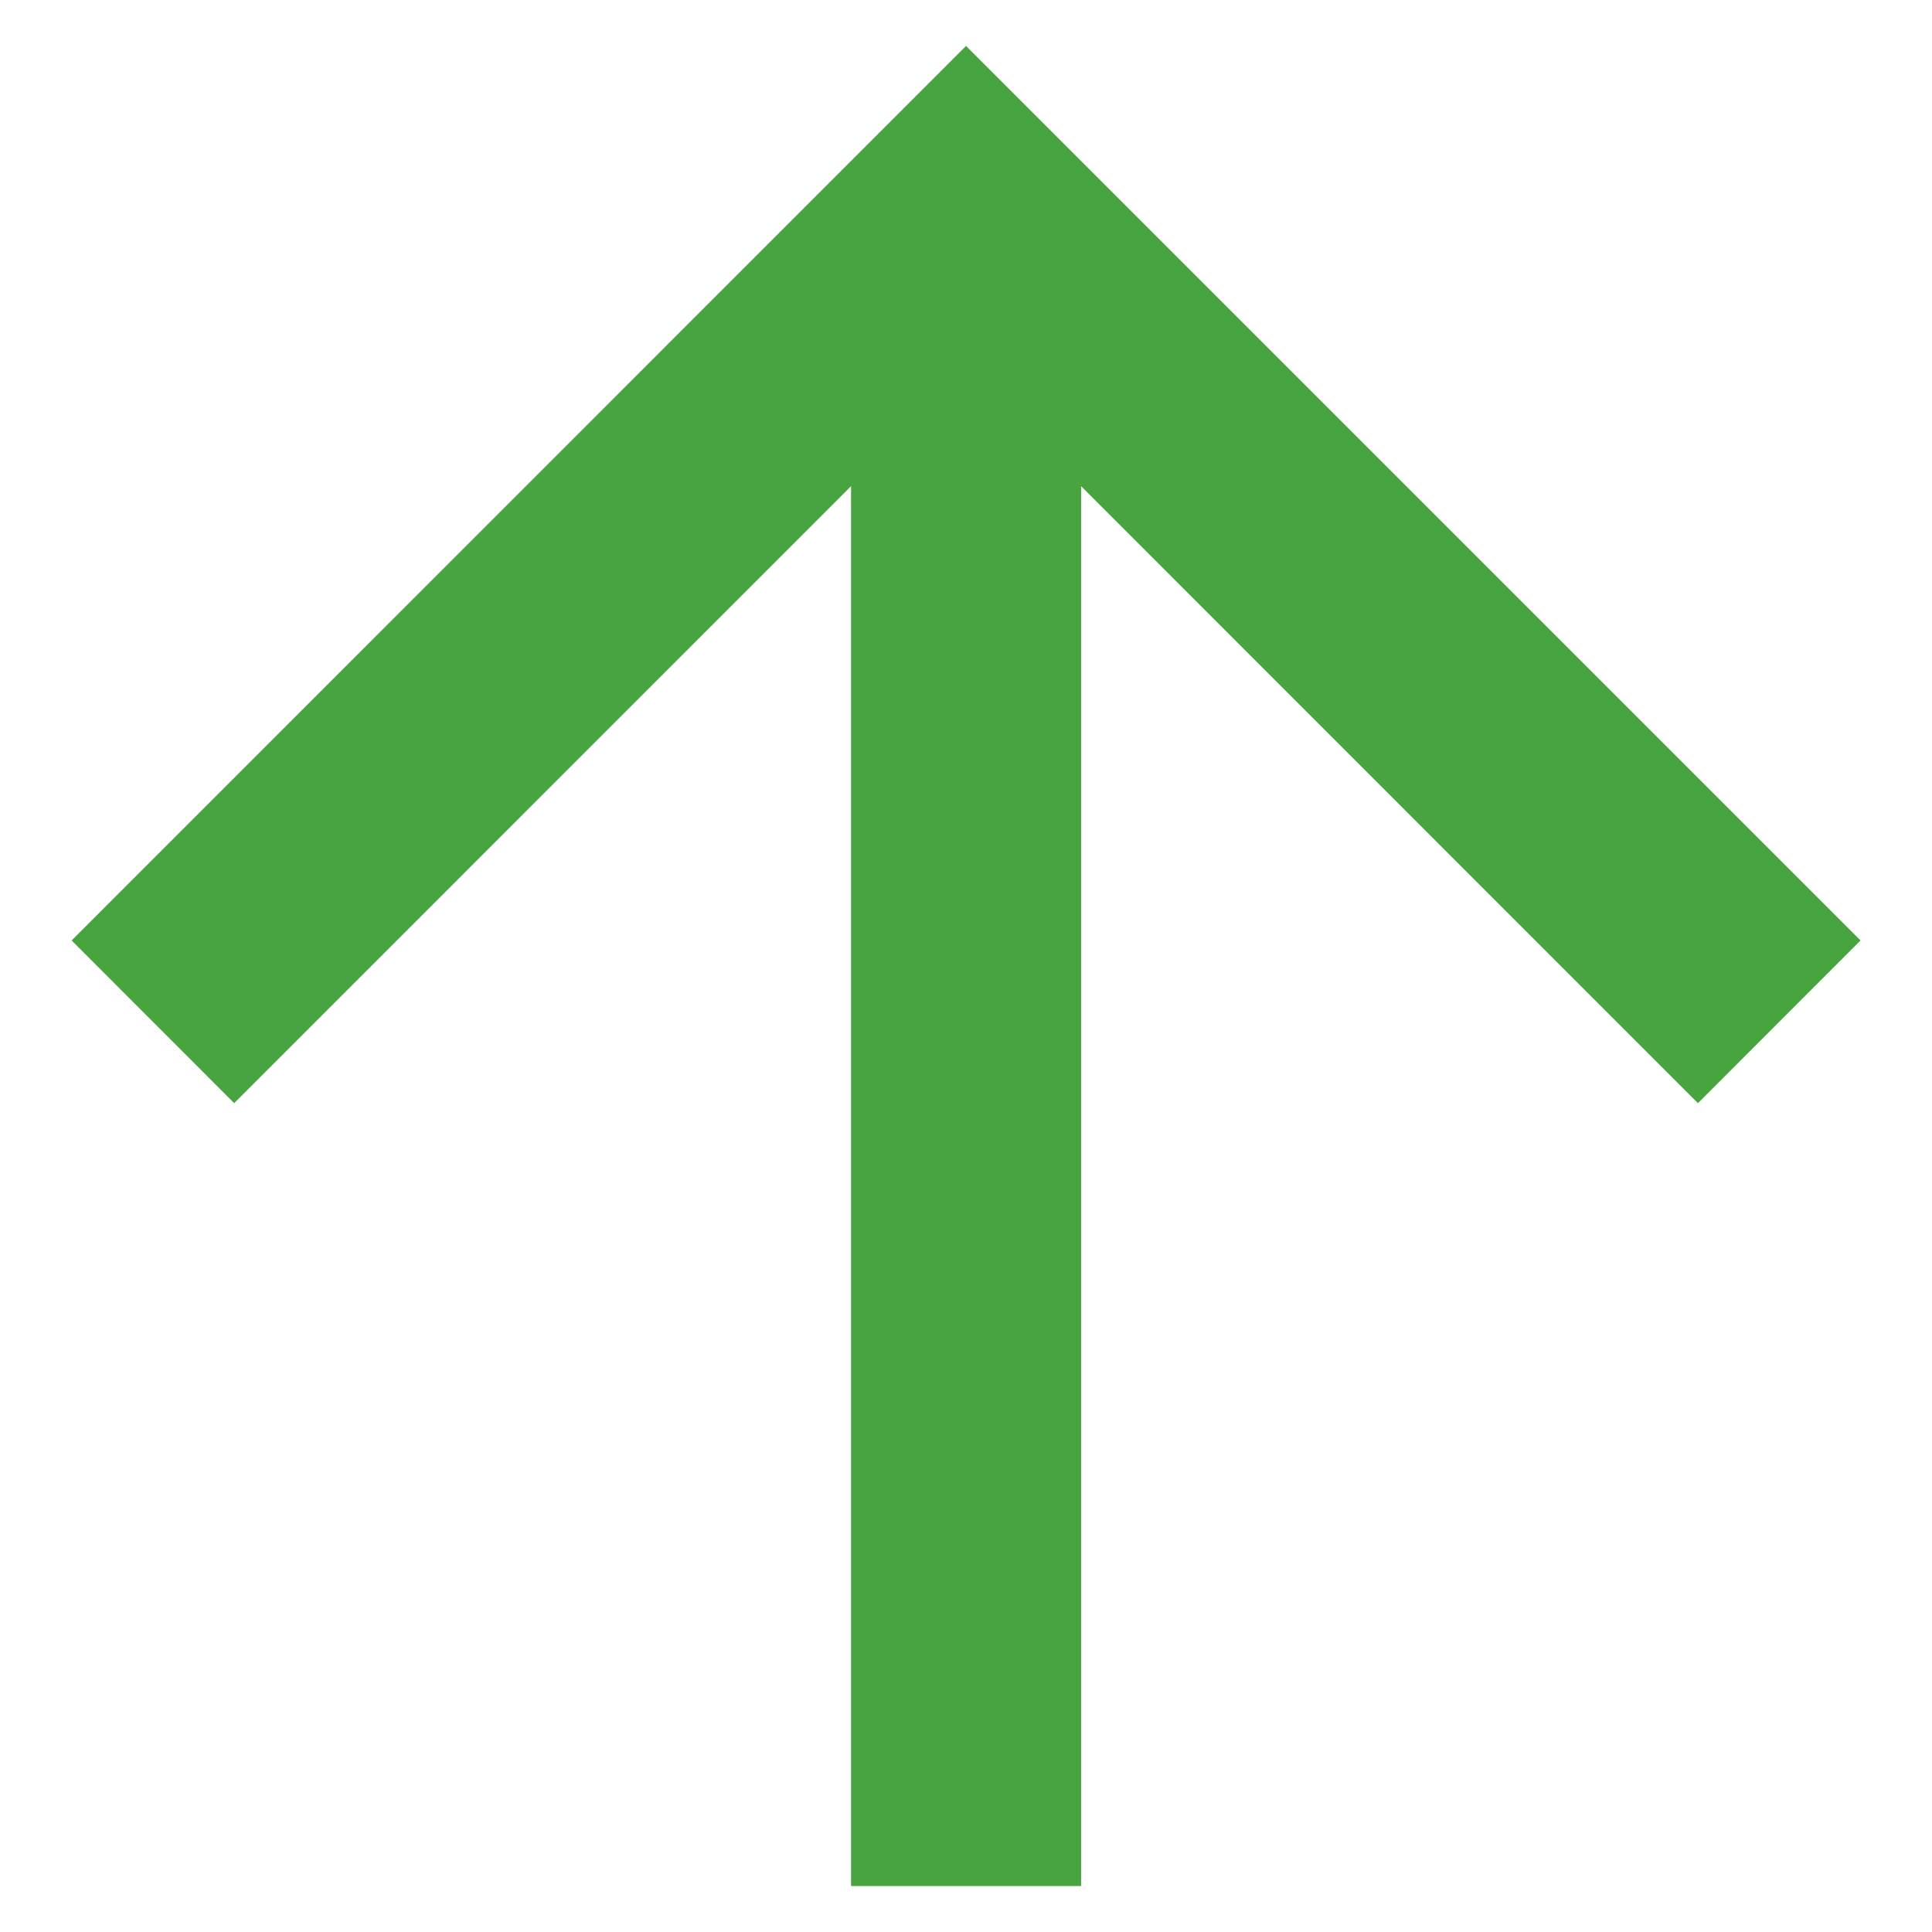 <svg width="14" height="14" viewBox="0 0 14 14" fill="none" xmlns="http://www.w3.org/2000/svg">
<path d="M7.834 3.523V13.667H6.167V3.523L1.697 7.994L0.519 6.815L7 0.333L13.482 6.815L12.304 7.994L7.834 3.523Z" fill="#48A43F"/>
</svg>
